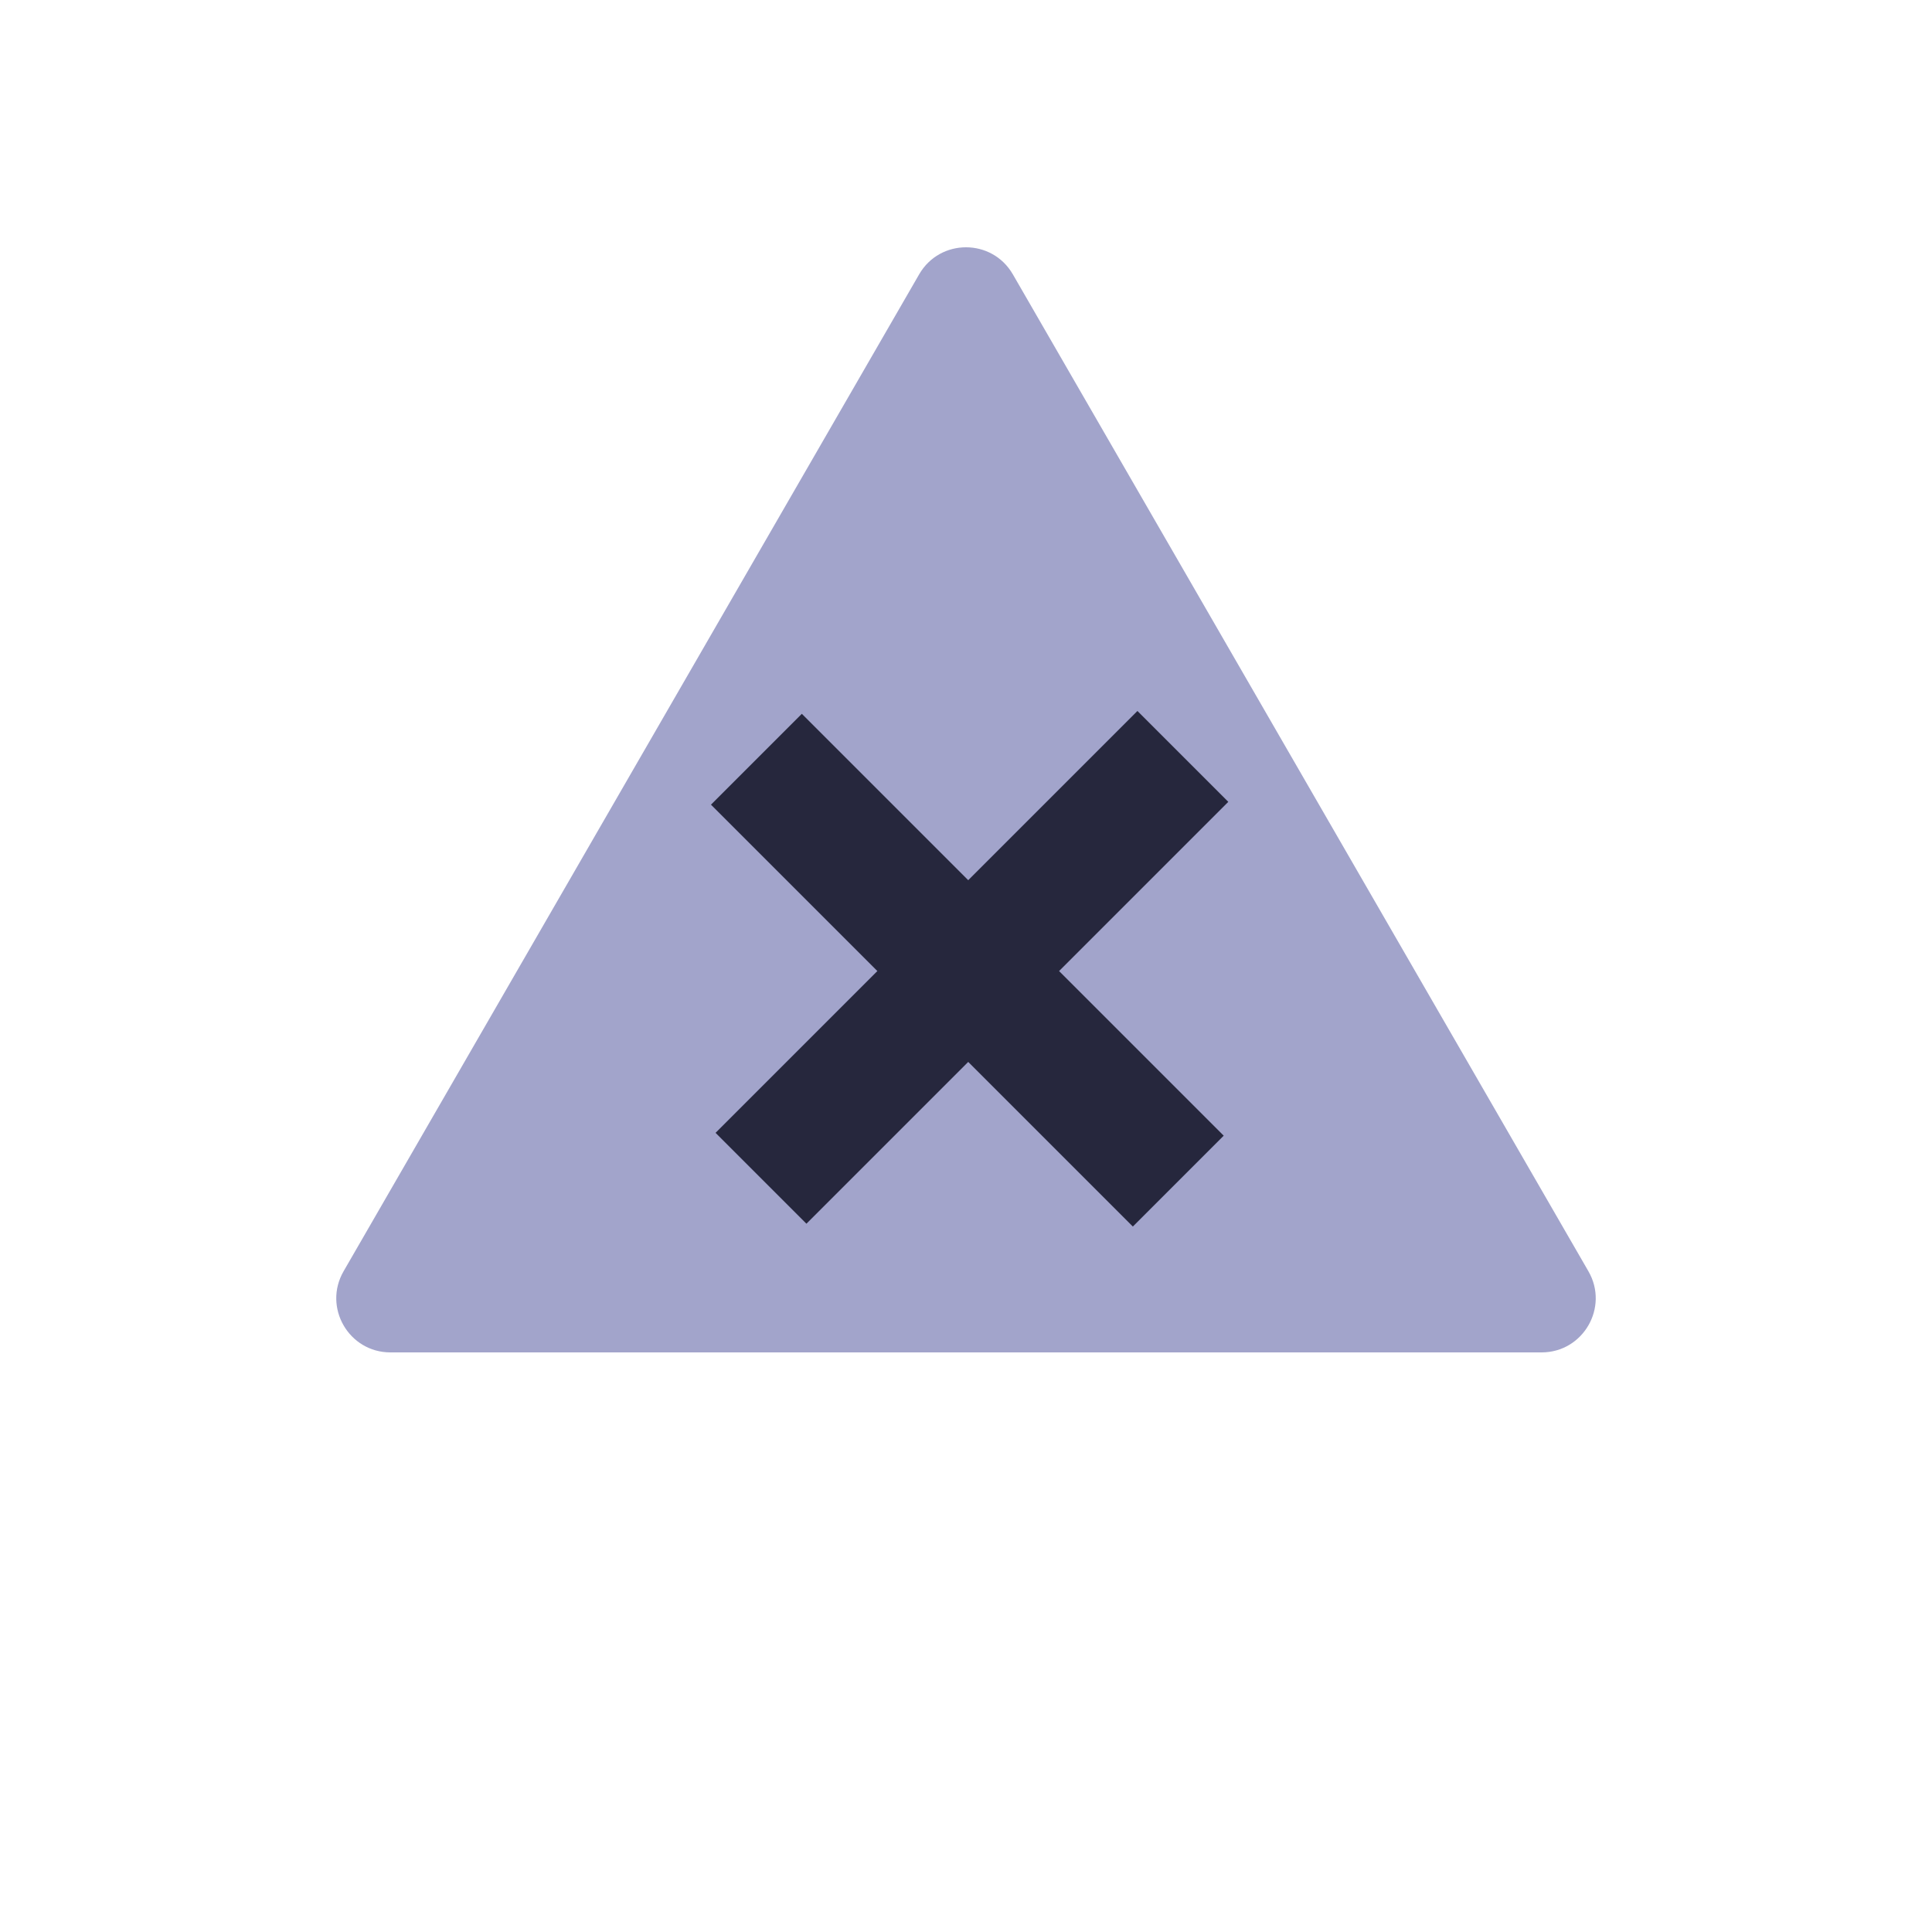 <svg width="250" height="250" viewBox="0 0 250 250" fill="none" xmlns="http://www.w3.org/2000/svg">
<path d="M118.938 35.5C121.632 30.833 128.368 30.833 131.062 35.5L205.54 164.5C208.235 169.167 204.867 175 199.478 175H50.522C45.133 175 41.765 169.167 44.46 164.5L118.938 35.5Z" fill="#A2A4CB"/>
<rect x="147.184" y="92" width="16.628" height="77.202" transform="rotate(45 147.184 92)" fill="#26273D"/>
<rect x="92" y="104.124" width="16.628" height="77.202" transform="rotate(-45 92 104.124)" fill="#26273D"/>
</svg>
